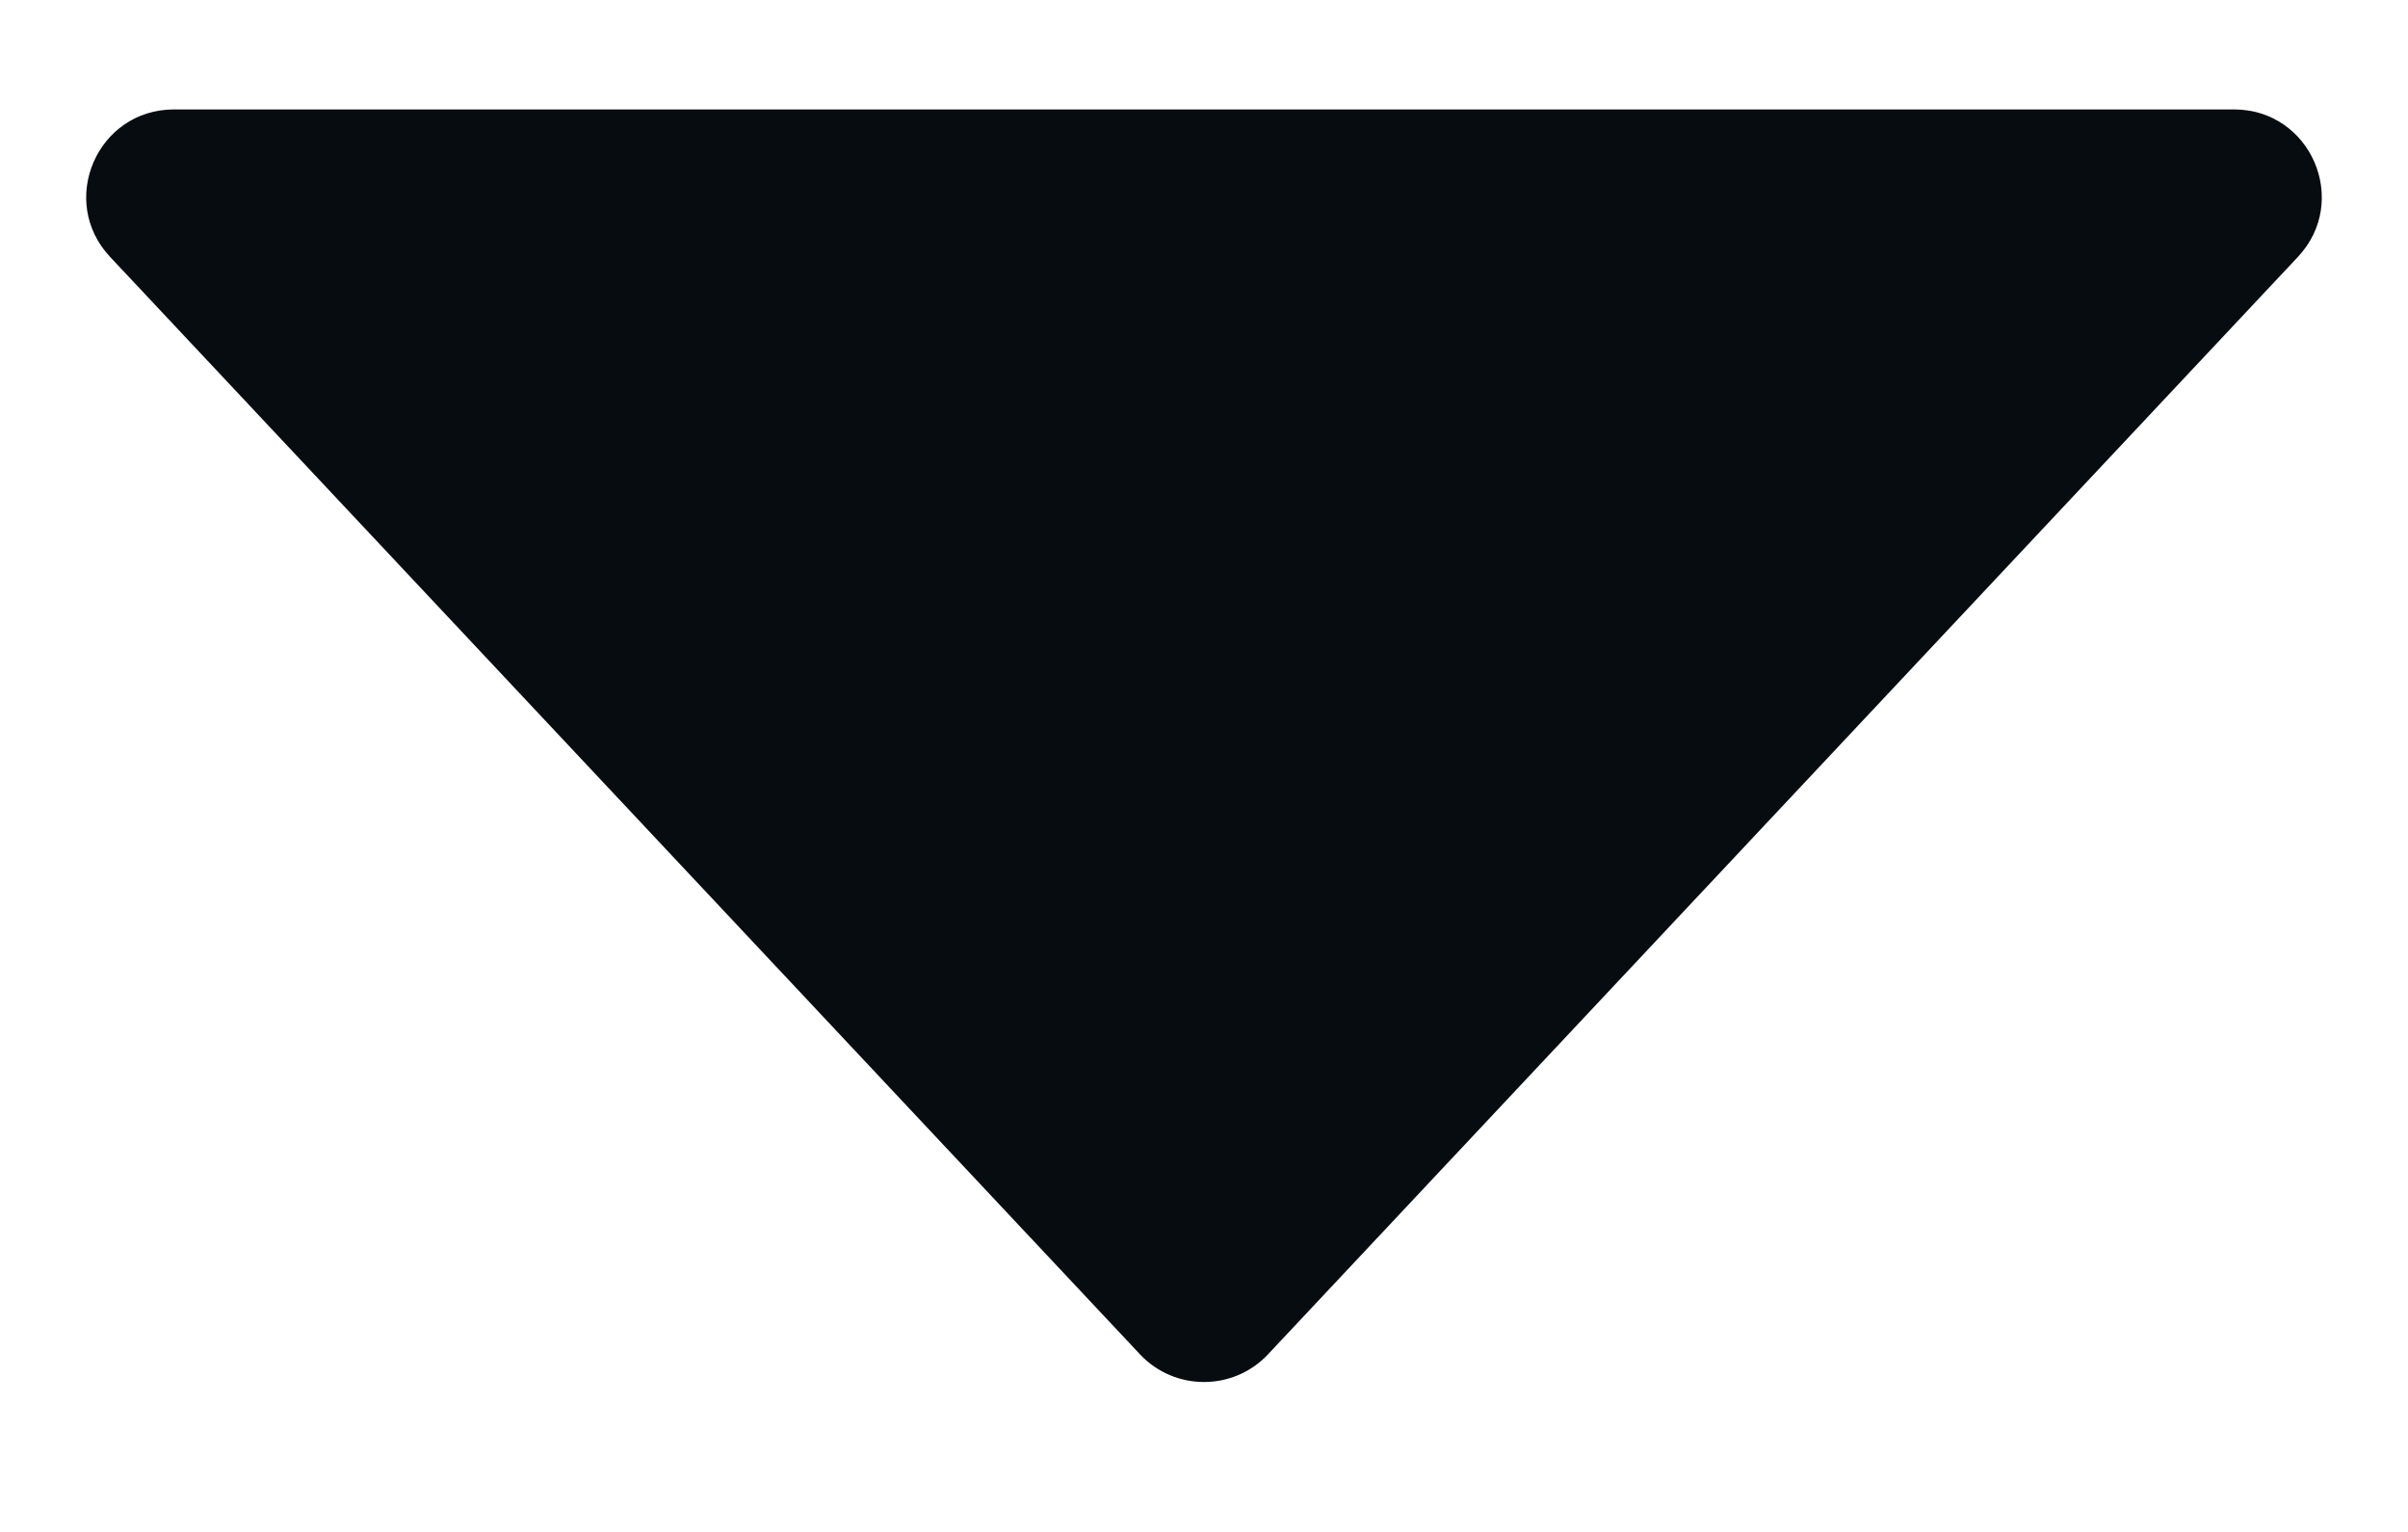 <svg width="11" height="7" viewBox="0 0 11 7" fill="none" xmlns="http://www.w3.org/2000/svg">
<path d="M5.792 6.189C5.634 6.357 5.366 6.357 5.208 6.189L0.503 1.174C0.263 0.918 0.444 0.5 0.795 0.5L10.205 0.5C10.556 0.5 10.737 0.918 10.497 1.174L5.792 6.189Z" fill="#070C11"/>
</svg>
